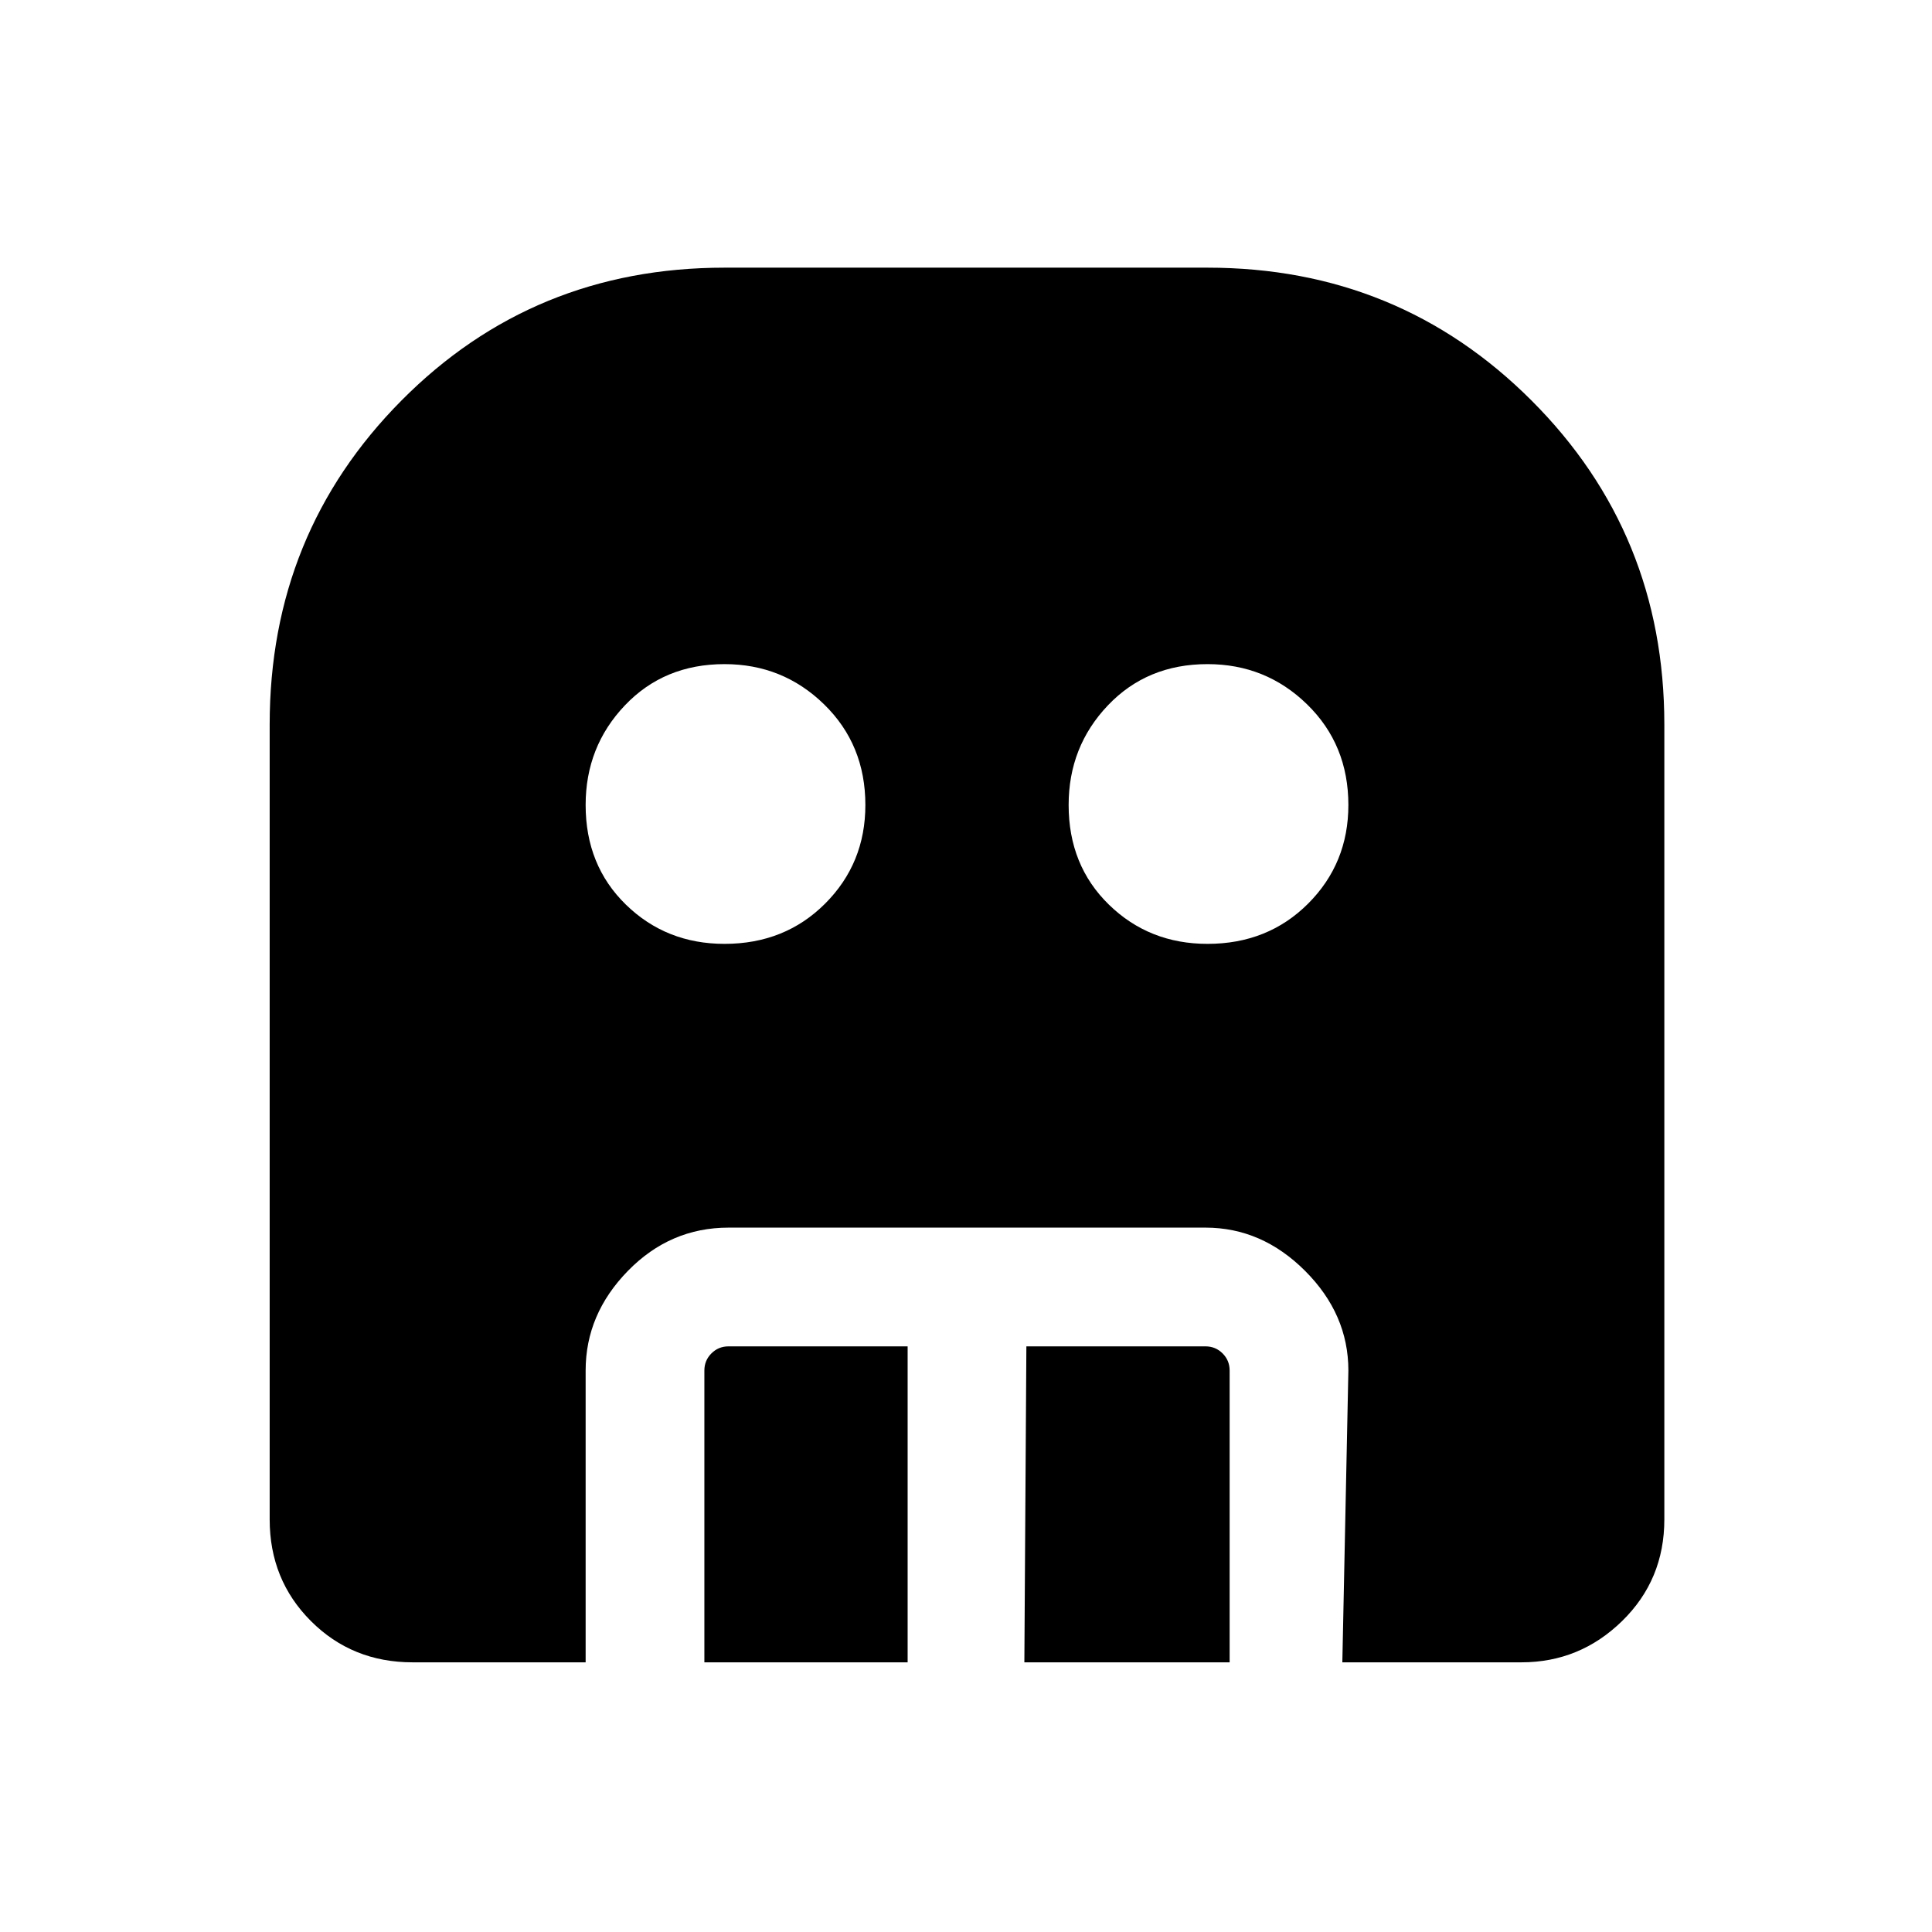 <svg xmlns="http://www.w3.org/2000/svg" height="48" width="48"><path d="M18 23.45q1.5 0 2.5-1t1-2.45q0-1.5-1.025-2.5T18 16.5q-1.5 0-2.475 1.025Q14.55 18.55 14.55 20q0 1.5 1 2.475 1 .975 2.45.975Zm12 0q1.5 0 2.5-1t1-2.45q0-1.5-1.025-2.5T30 16.5q-1.5 0-2.475 1.025Q26.55 18.55 26.55 20q0 1.5 1 2.475 1 .975 2.45.975ZM17.5 41.3v-7.25q0-.25.175-.425t.425-.175h4.45v7.85Zm7.95 0 .05-7.85h4.45q.25 0 .425.175t.175.425v7.25Zm-15.2 0q-1.5 0-2.525-1.025T6.7 37.75V18q0-4.75 3.275-8.05Q13.25 6.65 18 6.65h12q4.75 0 8.05 3.3 3.3 3.3 3.3 8.05v19.75q0 1.5-1.05 2.525T37.8 41.3h-4.45l.15-7.25q0-1.4-1.075-2.475Q31.35 30.5 29.95 30.5H18.1q-1.45 0-2.5 1.075t-1.05 2.475v7.25Z"/></svg>
